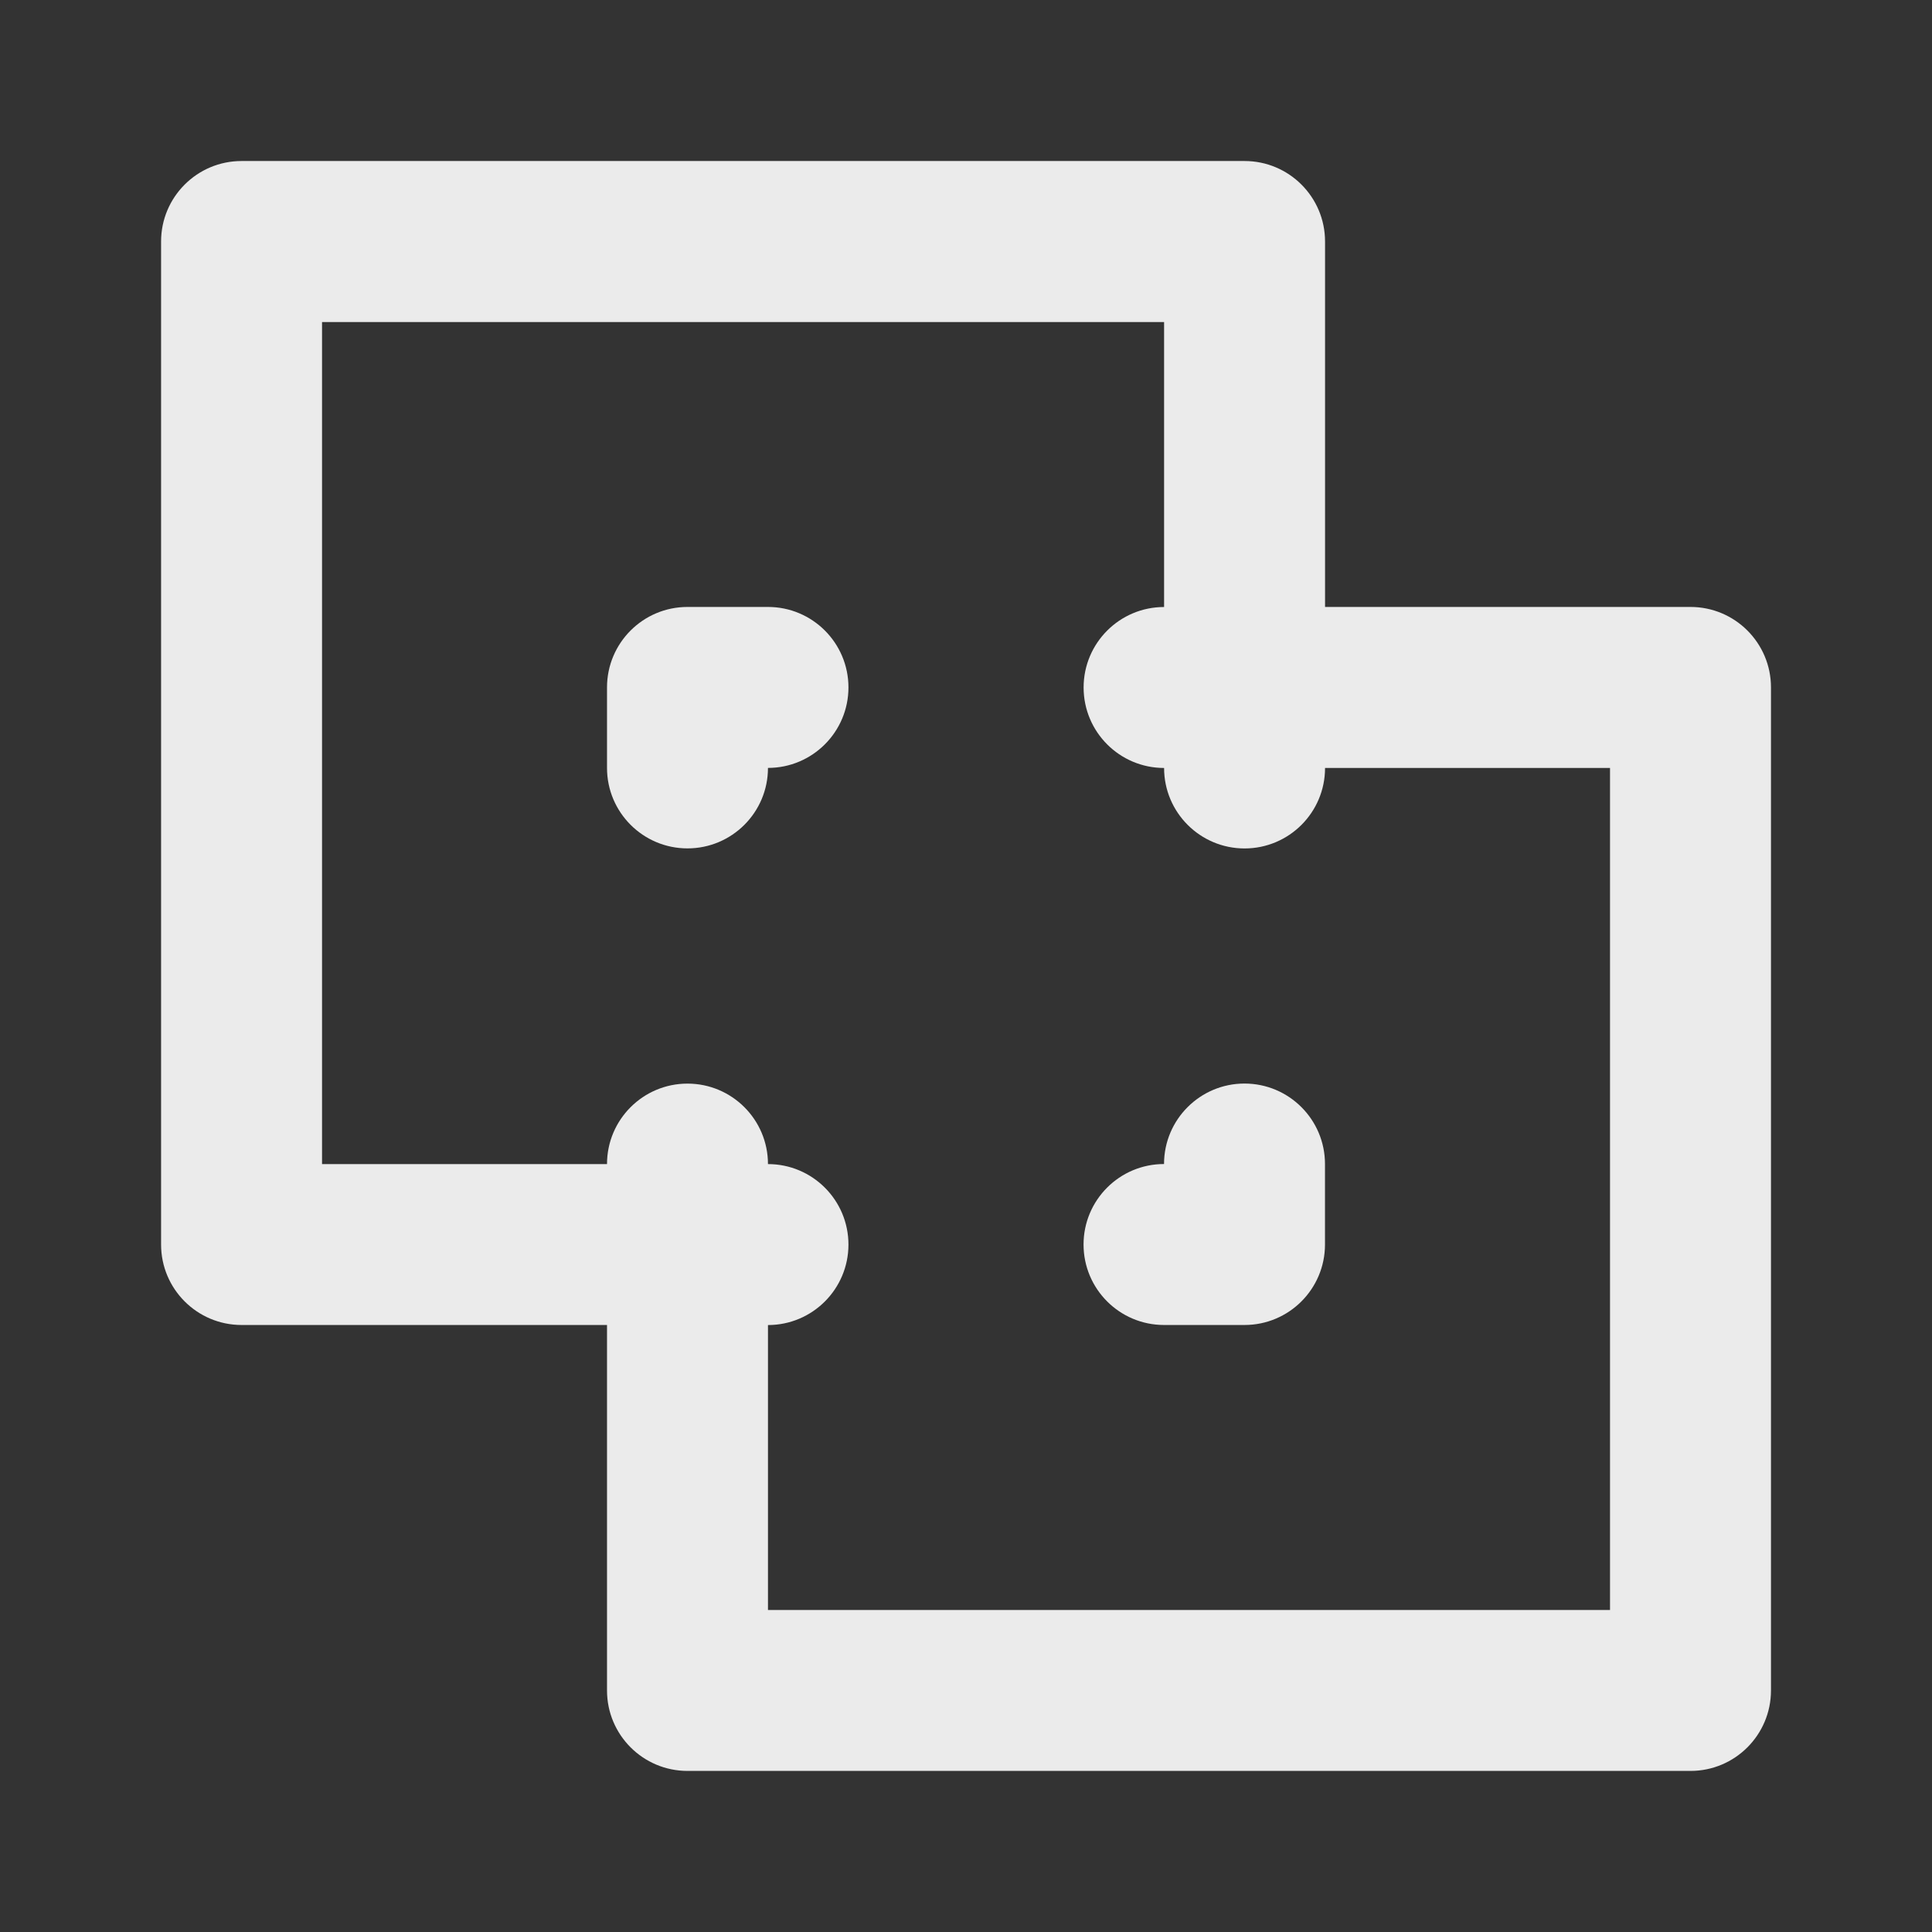 <!-- Generated by IcoMoon.io -->
<svg version="1.1" xmlns="http://www.w3.org/2000/svg" width="32" height="32" viewBox="0 0 32 32">
<rect x="0" y="0" width="32" height="32" fill="#333333" stroke="none"/>
<title>ul-exclude</title>
<path fill="#ebebeb" d="M12.72 10.053h-1.333c-0.736 0-1.333 0.597-1.333 1.333v0 1.333c0 0.736 0.597 1.333 1.333 1.333s1.333-0.597 1.333-1.333v0c0.736 0 1.333-0.597 1.333-1.333s-0.597-1.333-1.333-1.333v0zM20.613 17.947c-0.736 0-1.333 0.597-1.333 1.333v0c-0.736 0-1.333 0.597-1.333 1.333s0.597 1.333 1.333 1.333v0h1.333c0.736 0 1.333-0.597 1.333-1.333v0-1.333c0-0.736-0.597-1.333-1.333-1.333v0zM28 10.053h-6.053v-6.053c0-0.736-0.597-1.333-1.333-1.333v0h-16.613c-0.736 0-1.333 0.597-1.333 1.333v0 16.613c0 0.736 0.597 1.333 1.333 1.333v0h6.053v6.053c0 0.736 0.597 1.333 1.333 1.333v0h16.613c0.736 0 1.333-0.597 1.333-1.333v0-16.613c0-0.736-0.597-1.333-1.333-1.333v0zM26.667 26.667h-13.947v-4.72c0.736 0 1.333-0.597 1.333-1.333s-0.597-1.333-1.333-1.333v0c0-0.736-0.597-1.333-1.333-1.333s-1.333 0.597-1.333 1.333v0h-4.72v-13.947h13.947v4.72c-0.736 0-1.333 0.597-1.333 1.333s0.597 1.333 1.333 1.333v0c0 0.736 0.597 1.333 1.333 1.333s1.333-0.597 1.333-1.333v0h4.72z"></path>
</svg>
